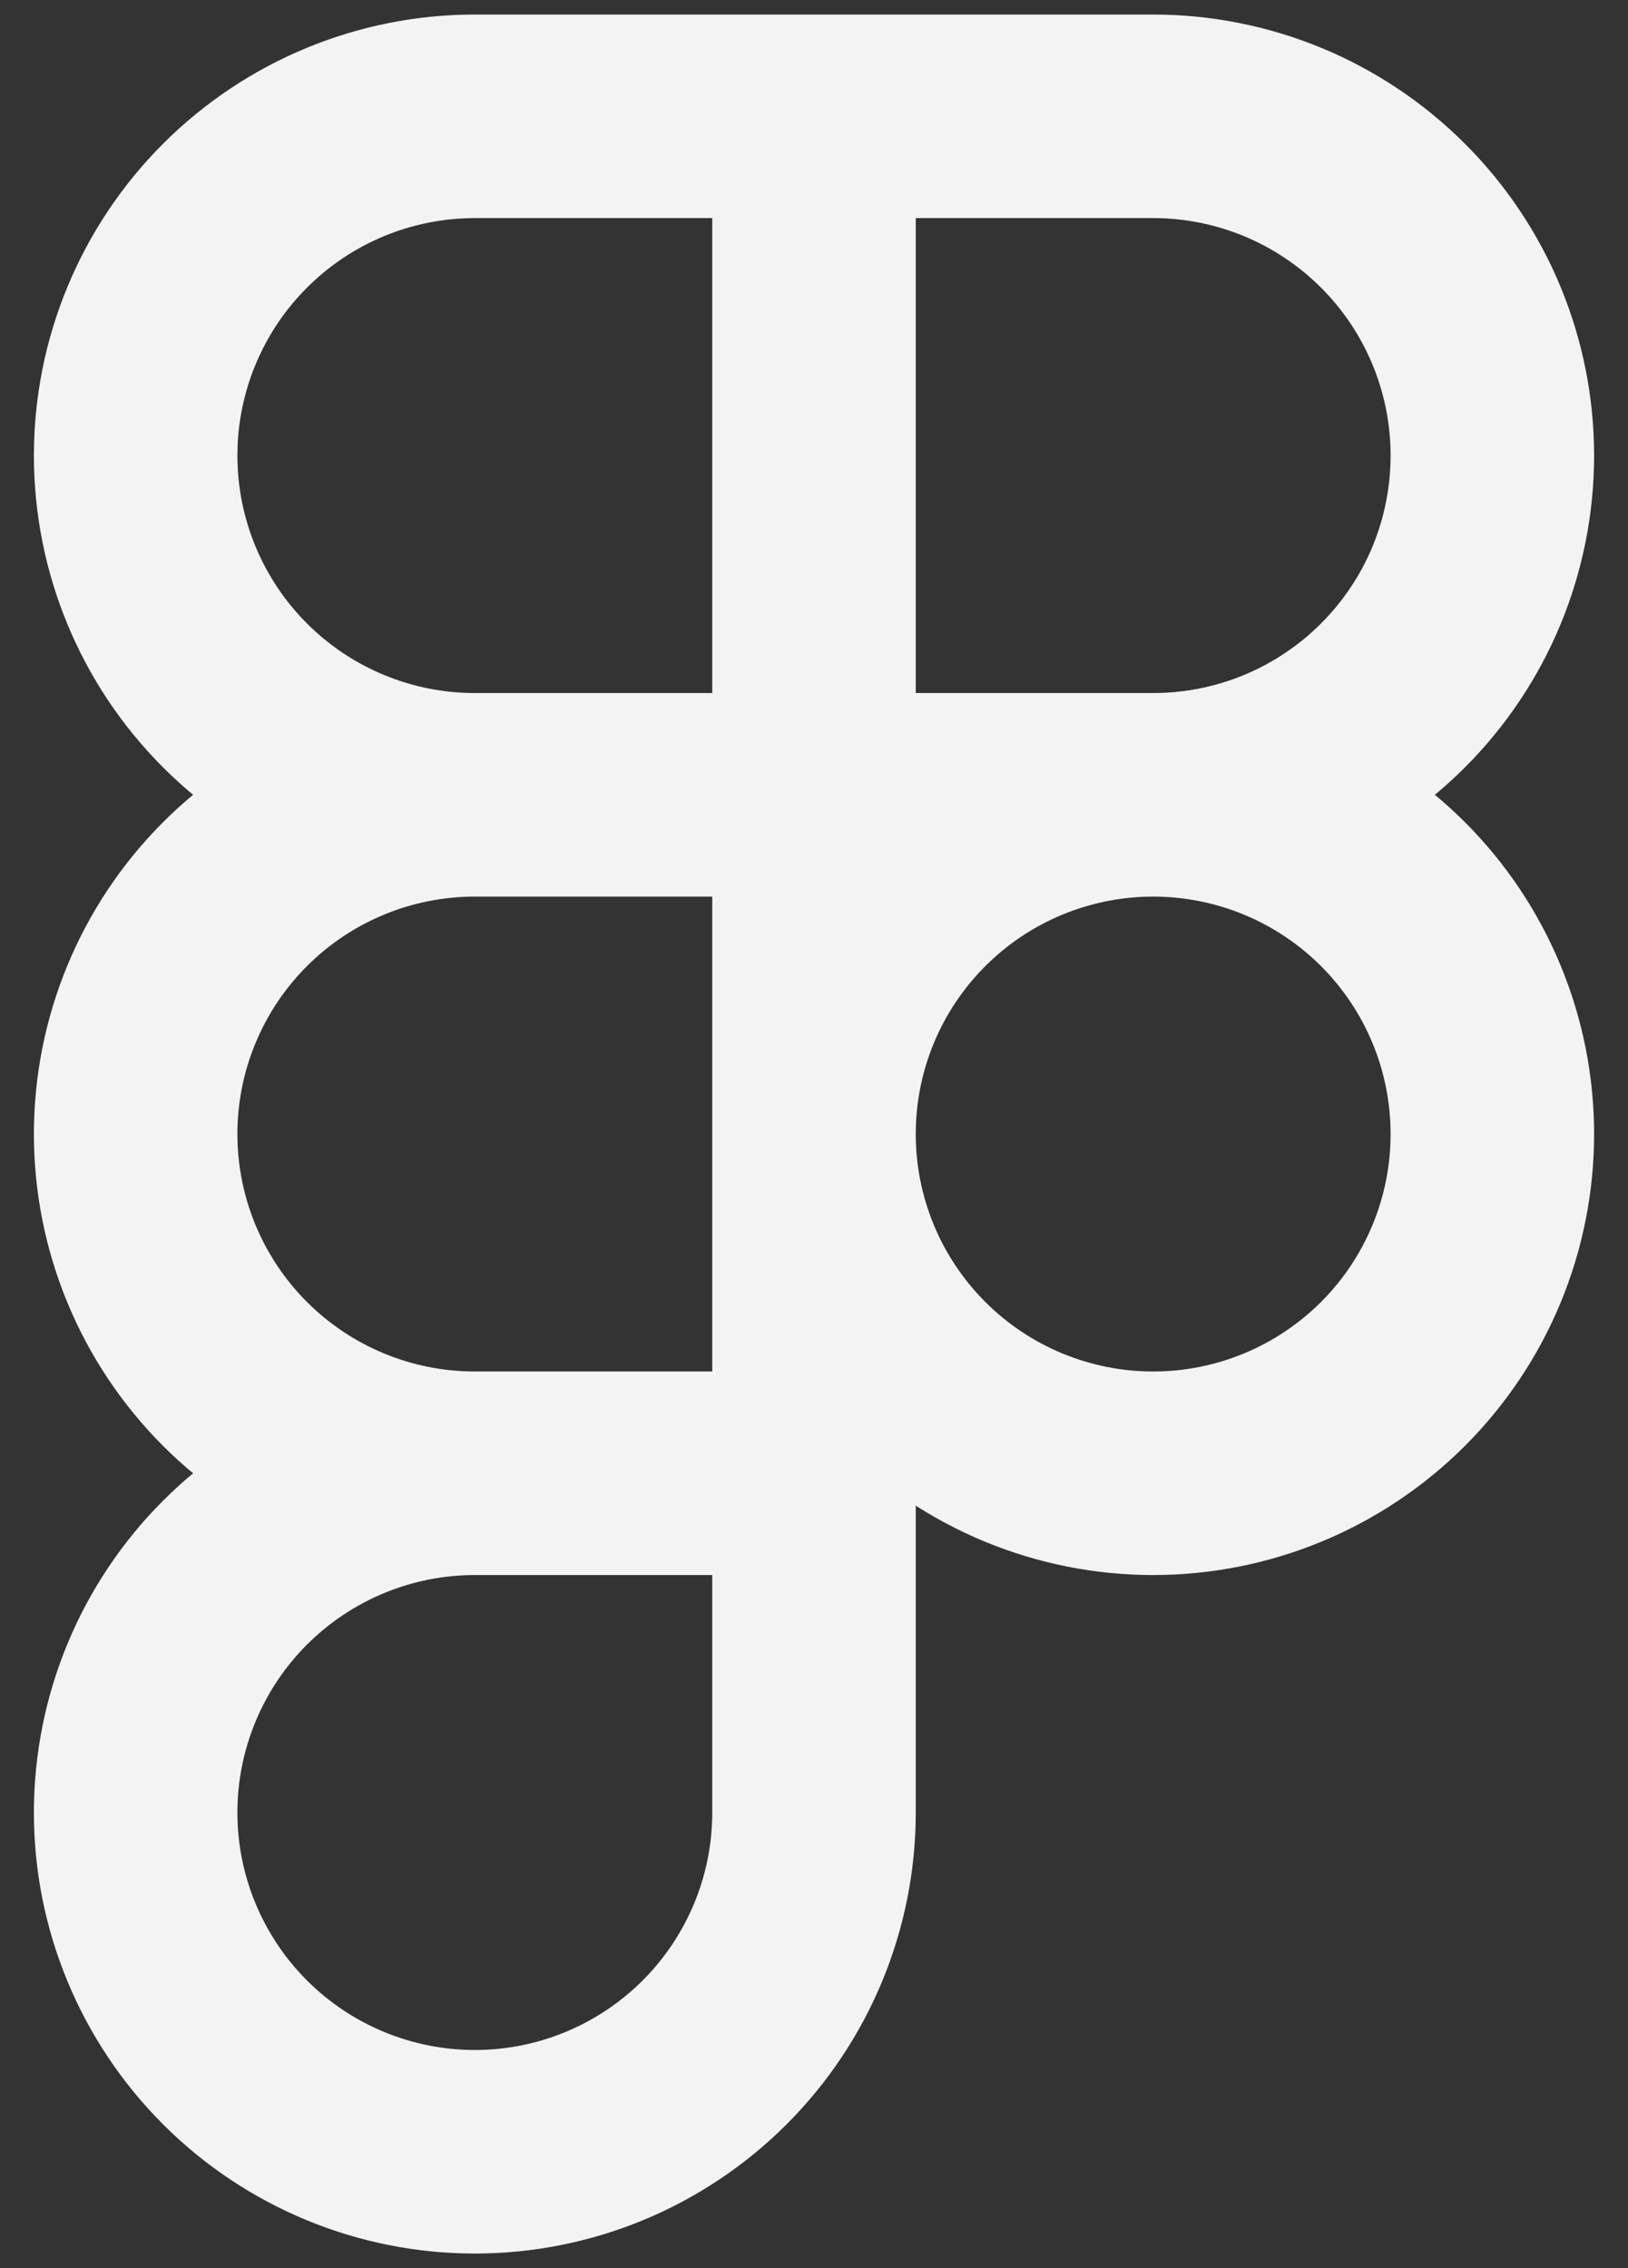<svg width="28" height="39" viewBox="0 0 28 39" fill="none" xmlns="http://www.w3.org/2000/svg">
<rect x="0" y="0" width="28" height="39" fill="#333333" stroke="none"/>
<path d="M14 2H8.167C6.62 2 5.136 2.615 4.042 3.709C2.948 4.803 2.333 6.286 2.333 7.833C2.333 9.38 2.948 10.864 4.042 11.958C5.136 13.052 6.62 13.667 8.167 13.667M14 2V13.667M14 2H19.833C20.599 2 21.358 2.151 22.066 2.444C22.773 2.737 23.416 3.167 23.958 3.709C24.5 4.25 24.93 4.893 25.223 5.601C25.516 6.309 25.667 7.067 25.667 7.833C25.667 8.599 25.516 9.358 25.223 10.066C24.93 10.773 24.5 11.416 23.958 11.958C23.416 12.5 22.773 12.93 22.066 13.223C21.358 13.516 20.599 13.667 19.833 13.667M14 13.667H8.167M14 13.667H19.833M14 13.667V25.333M8.167 13.667C6.62 13.667 5.136 14.281 4.042 15.375C2.948 16.469 2.333 17.953 2.333 19.5C2.333 21.047 2.948 22.531 4.042 23.625C5.136 24.719 6.62 25.333 8.167 25.333M19.833 13.667C19.067 13.667 18.309 13.818 17.601 14.111C16.893 14.404 16.25 14.834 15.709 15.375C15.167 15.917 14.737 16.56 14.444 17.268C14.151 17.975 14 18.734 14 19.5C14 20.266 14.151 21.025 14.444 21.732C14.737 22.44 15.167 23.083 15.709 23.625C16.25 24.166 16.893 24.596 17.601 24.889C18.309 25.182 19.067 25.333 19.833 25.333C20.599 25.333 21.358 25.182 22.066 24.889C22.773 24.596 23.416 24.166 23.958 23.625C24.5 23.083 24.93 22.44 25.223 21.732C25.516 21.025 25.667 20.266 25.667 19.5C25.667 18.734 25.516 17.975 25.223 17.268C24.93 16.56 24.5 15.917 23.958 15.375C23.416 14.834 22.773 14.404 22.066 14.111C21.358 13.818 20.599 13.667 19.833 13.667ZM8.167 25.333C6.62 25.333 5.136 25.948 4.042 27.042C2.948 28.136 2.333 29.62 2.333 31.167C2.333 32.714 2.948 34.197 4.042 35.291C5.136 36.385 6.62 37 8.167 37C9.714 37 11.197 36.385 12.291 35.291C13.385 34.197 14 32.714 14 31.167V25.333M8.167 25.333H14" stroke="#F3F3F3" stroke-width="3.5" stroke-linecap="round" stroke-linejoin="round"/>
</svg>
